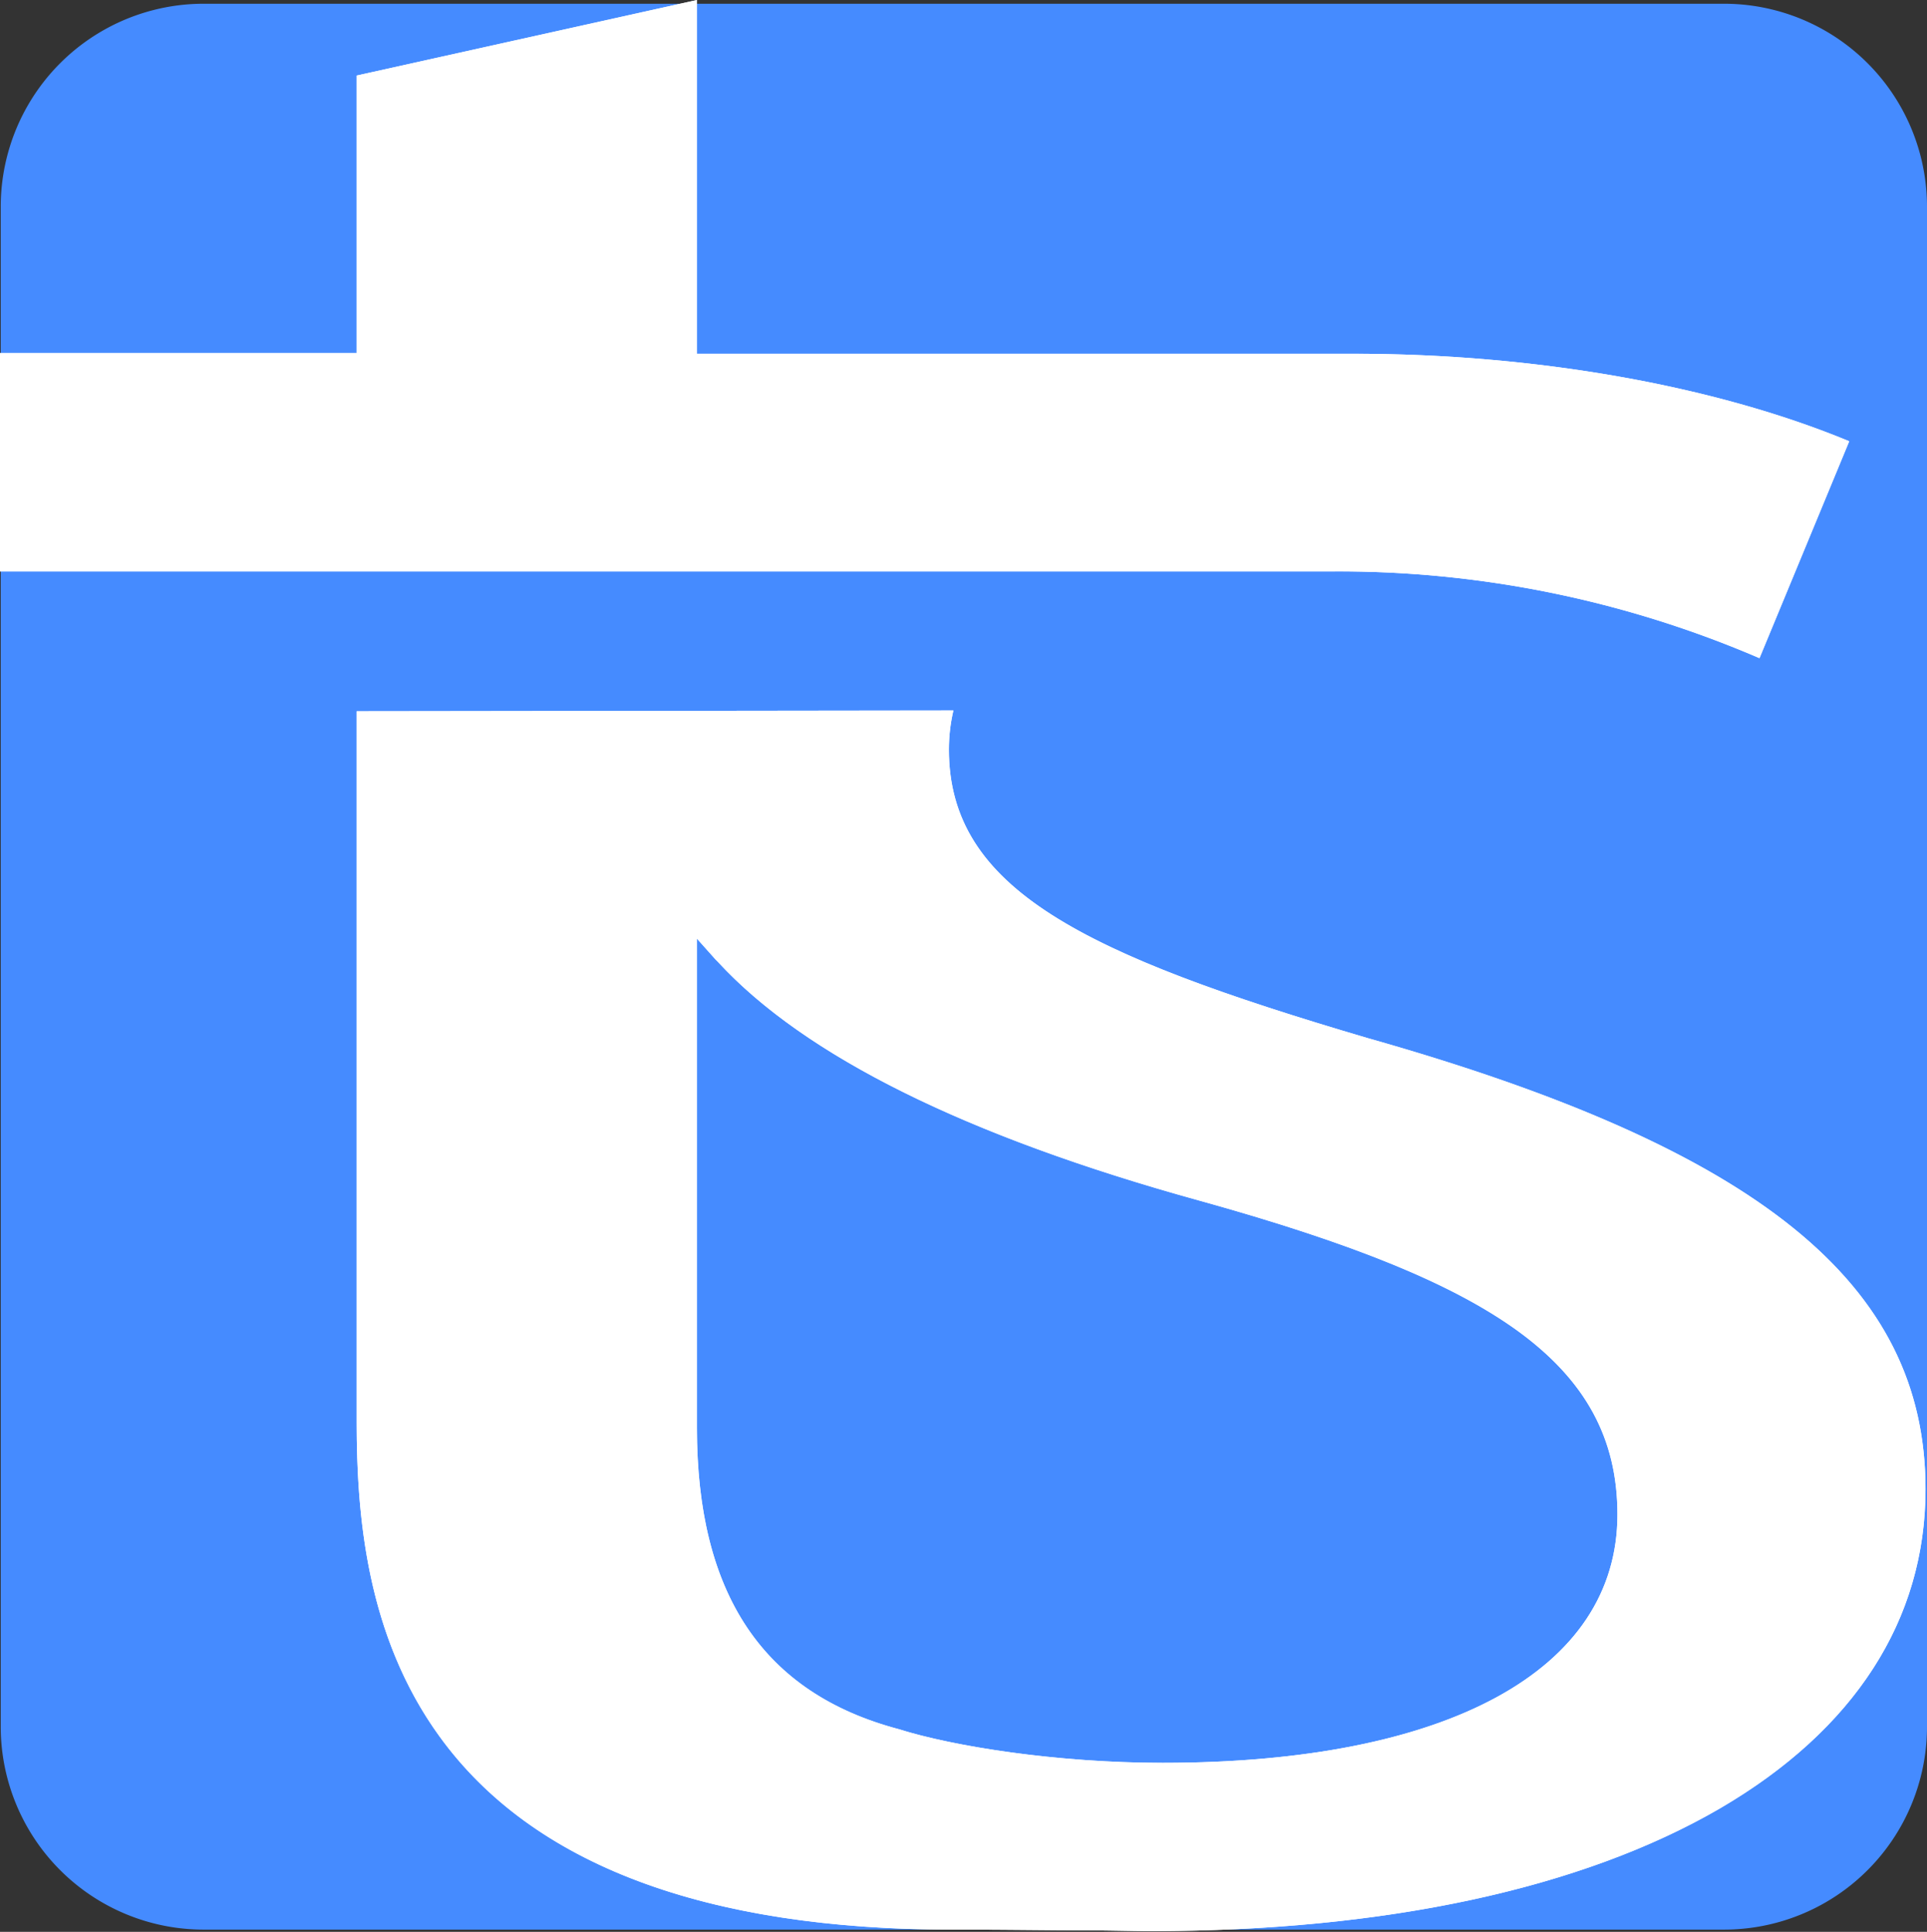 <svg xmlns="http://www.w3.org/2000/svg" xmlns:xlink="http://www.w3.org/1999/xlink" width="257.7" height="258.3" viewBox="0 0 257.7 258.3"><rect x="0" y="0" width="257.7" height="258.3" fill="#333333" stroke="none"/><defs><style>.cls-1{fill:#fff;}.cls-2{fill:#458bff;}.cls-3{fill:none;}.cls-4{clip-path:url(#clip-path);}</style><clipPath id="clip-path"><path class="cls-1" d="M120.2,231.2c-18.1-4.8-27-18-27-40.3V125.5l2.5,2.8.3.3c11.6,12.6,33.2,23.3,64.3,31.9,20.9,5.8,34,11.2,42.6,17.4,9.1,6.6,13.4,14.4,13.4,24.6,0,20.8-22.7,33.2-60.8,33.2-14.2,0-28-2.2-35.3-4.5M47.7,95.1v95c0,12.5,1.3,28.6,11.1,42.1C71.2,249.3,94.3,258,127.4,258h.9c6.7,0,12.4.1,16.9.1,3.3,0,6.2.1,8.7.1,31.4,0,57.7-5.7,76.1-16.4,18-10.5,27.5-25.2,27.5-42.7,0-27.5-22.3-45.5-74.6-60.3-38-11.2-56-19.9-56-38.6a23.06,23.06,0,0,1,.6-5.2Zm0-85V47.2H0V76.4H178.4A142.31,142.31,0,0,1,235.3,88l12-29c-18.1-7.5-42.1-11.7-66.2-11.7H93.2V0Z"/></clipPath></defs><title>logo footer 2</title><g id="Calque_2" data-name="Calque 2"><g id="Calque_1-2" data-name="Calque 1"><path class="cls-2" d="M27.3.5A27.14,27.14,0,0,0,.1,27.6h0V230.8A27.14,27.14,0,0,0,27.2,258H230.5a27.14,27.14,0,0,0,27.2-27.1h0V27.7A27.14,27.14,0,0,0,230.6.5H27.3Z"/><path class="cls-3" d="M27.3.5A27.14,27.14,0,0,0,.1,27.6h0V230.8A27.14,27.14,0,0,0,27.2,258H230.5a27.14,27.14,0,0,0,27.2-27.1h0V27.7A27.14,27.14,0,0,0,230.6.5H27.3Z"/><path class="cls-1" d="M120.2,231.2c-18.1-4.8-27-18-27-40.3V125.5l2.5,2.8.3.3c11.6,12.6,33.2,23.3,64.3,31.9,20.9,5.8,34,11.2,42.6,17.4,9.1,6.6,13.4,14.4,13.4,24.6,0,20.8-22.7,33.2-60.8,33.2-14.2,0-28-2.2-35.3-4.5M47.7,95.1v95c0,12.5,1.3,28.6,11.1,42.1C71.2,249.3,94.3,258,127.4,258h.9c6.7,0,12.4.1,16.9.1,3.3,0,6.2.1,8.7.1,31.4,0,57.7-5.7,76.1-16.4,18-10.5,27.5-25.2,27.5-42.7,0-27.5-22.3-45.5-74.6-60.3-38-11.2-56-19.9-56-38.6a23.06,23.06,0,0,1,.6-5.2Zm0-85V47.2H0V76.4H178.4A142.31,142.31,0,0,1,235.3,88l12-29c-18.1-7.5-42.1-11.7-66.2-11.7H93.2V0Z"/><g class="cls-4"><rect class="cls-1" width="257.5" height="258.3"/></g></g></g></svg>
